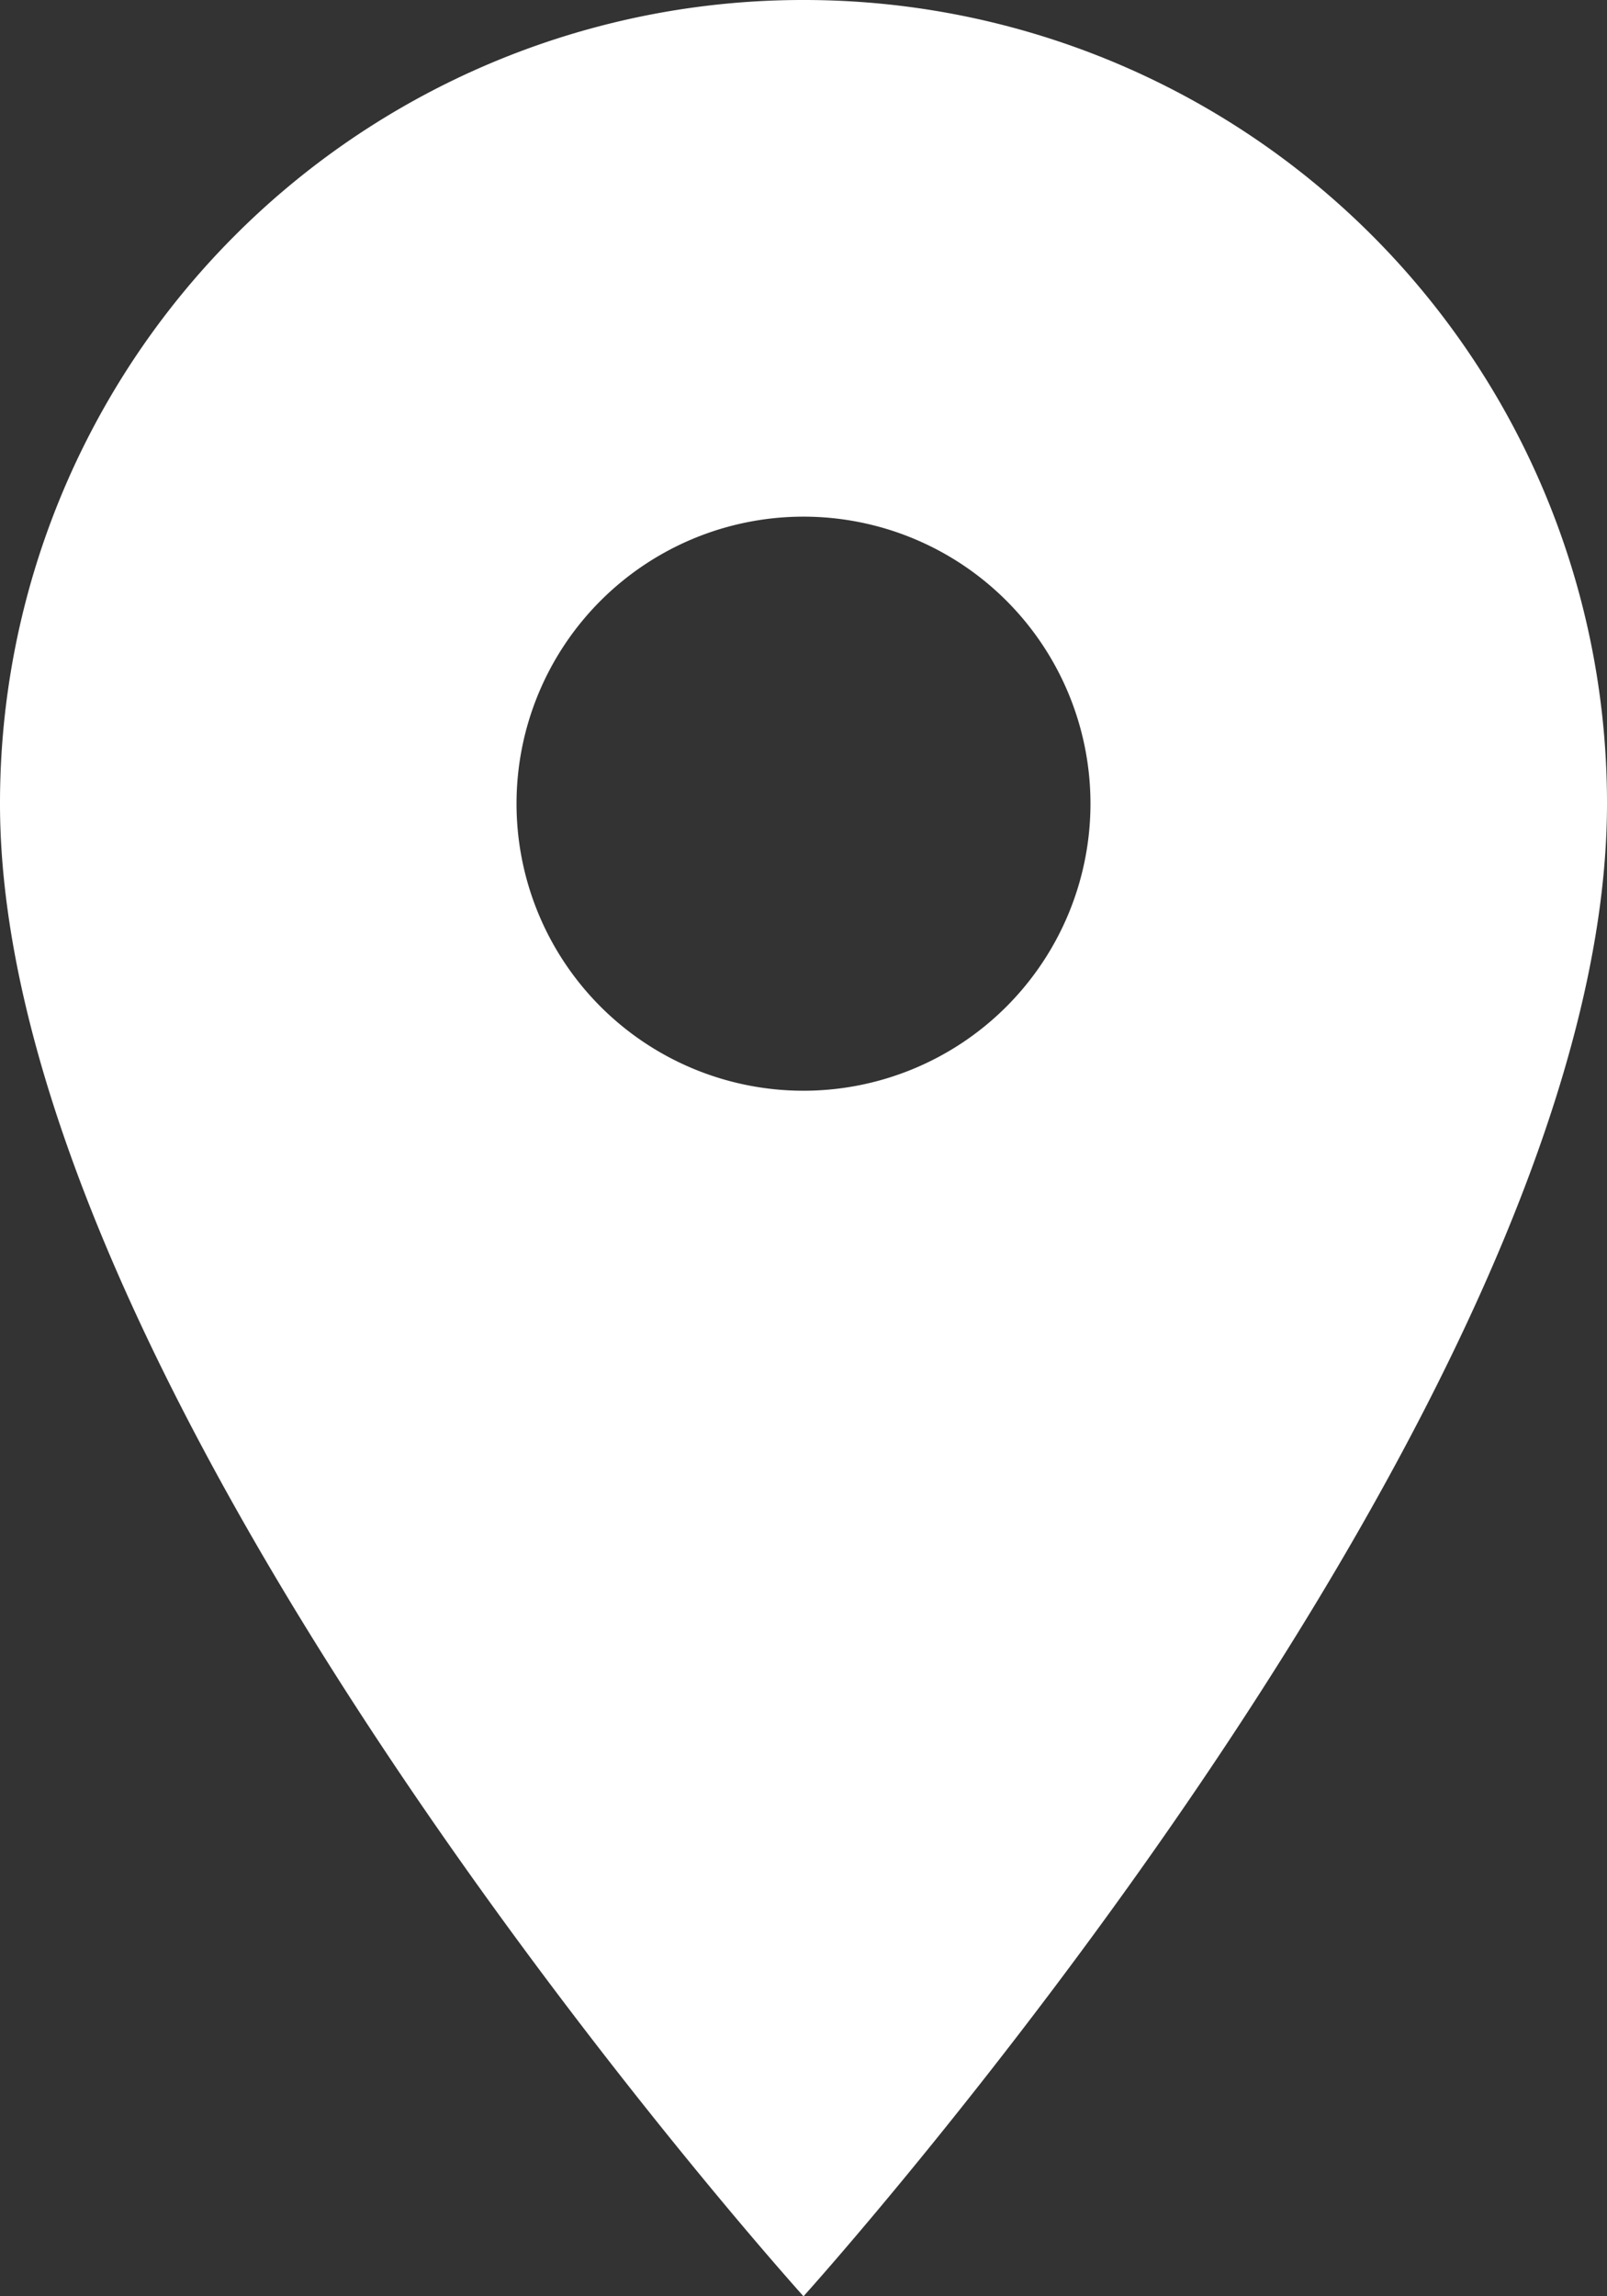 <svg xmlns="http://www.w3.org/2000/svg" width="34.26" height="48.943" viewBox="0 0 34.26 48.943">
  <rect x="0" y="0" width="34.26" height="48.943" fill="#333333" stroke="none"/>
  <path id="Icon_material-location-on" data-name="Icon material-location-on" d="M24.63,3A17.117,17.117,0,0,0,7.5,20.13c0,12.847,17.13,31.813,17.13,31.813S41.76,32.977,41.76,20.13A17.117,17.117,0,0,0,24.63,3Zm0,23.248a6.118,6.118,0,1,1,6.118-6.118A6.12,6.12,0,0,1,24.63,26.248Z" transform="translate(-7.5 -3)" fill="#fff"/>
</svg>
